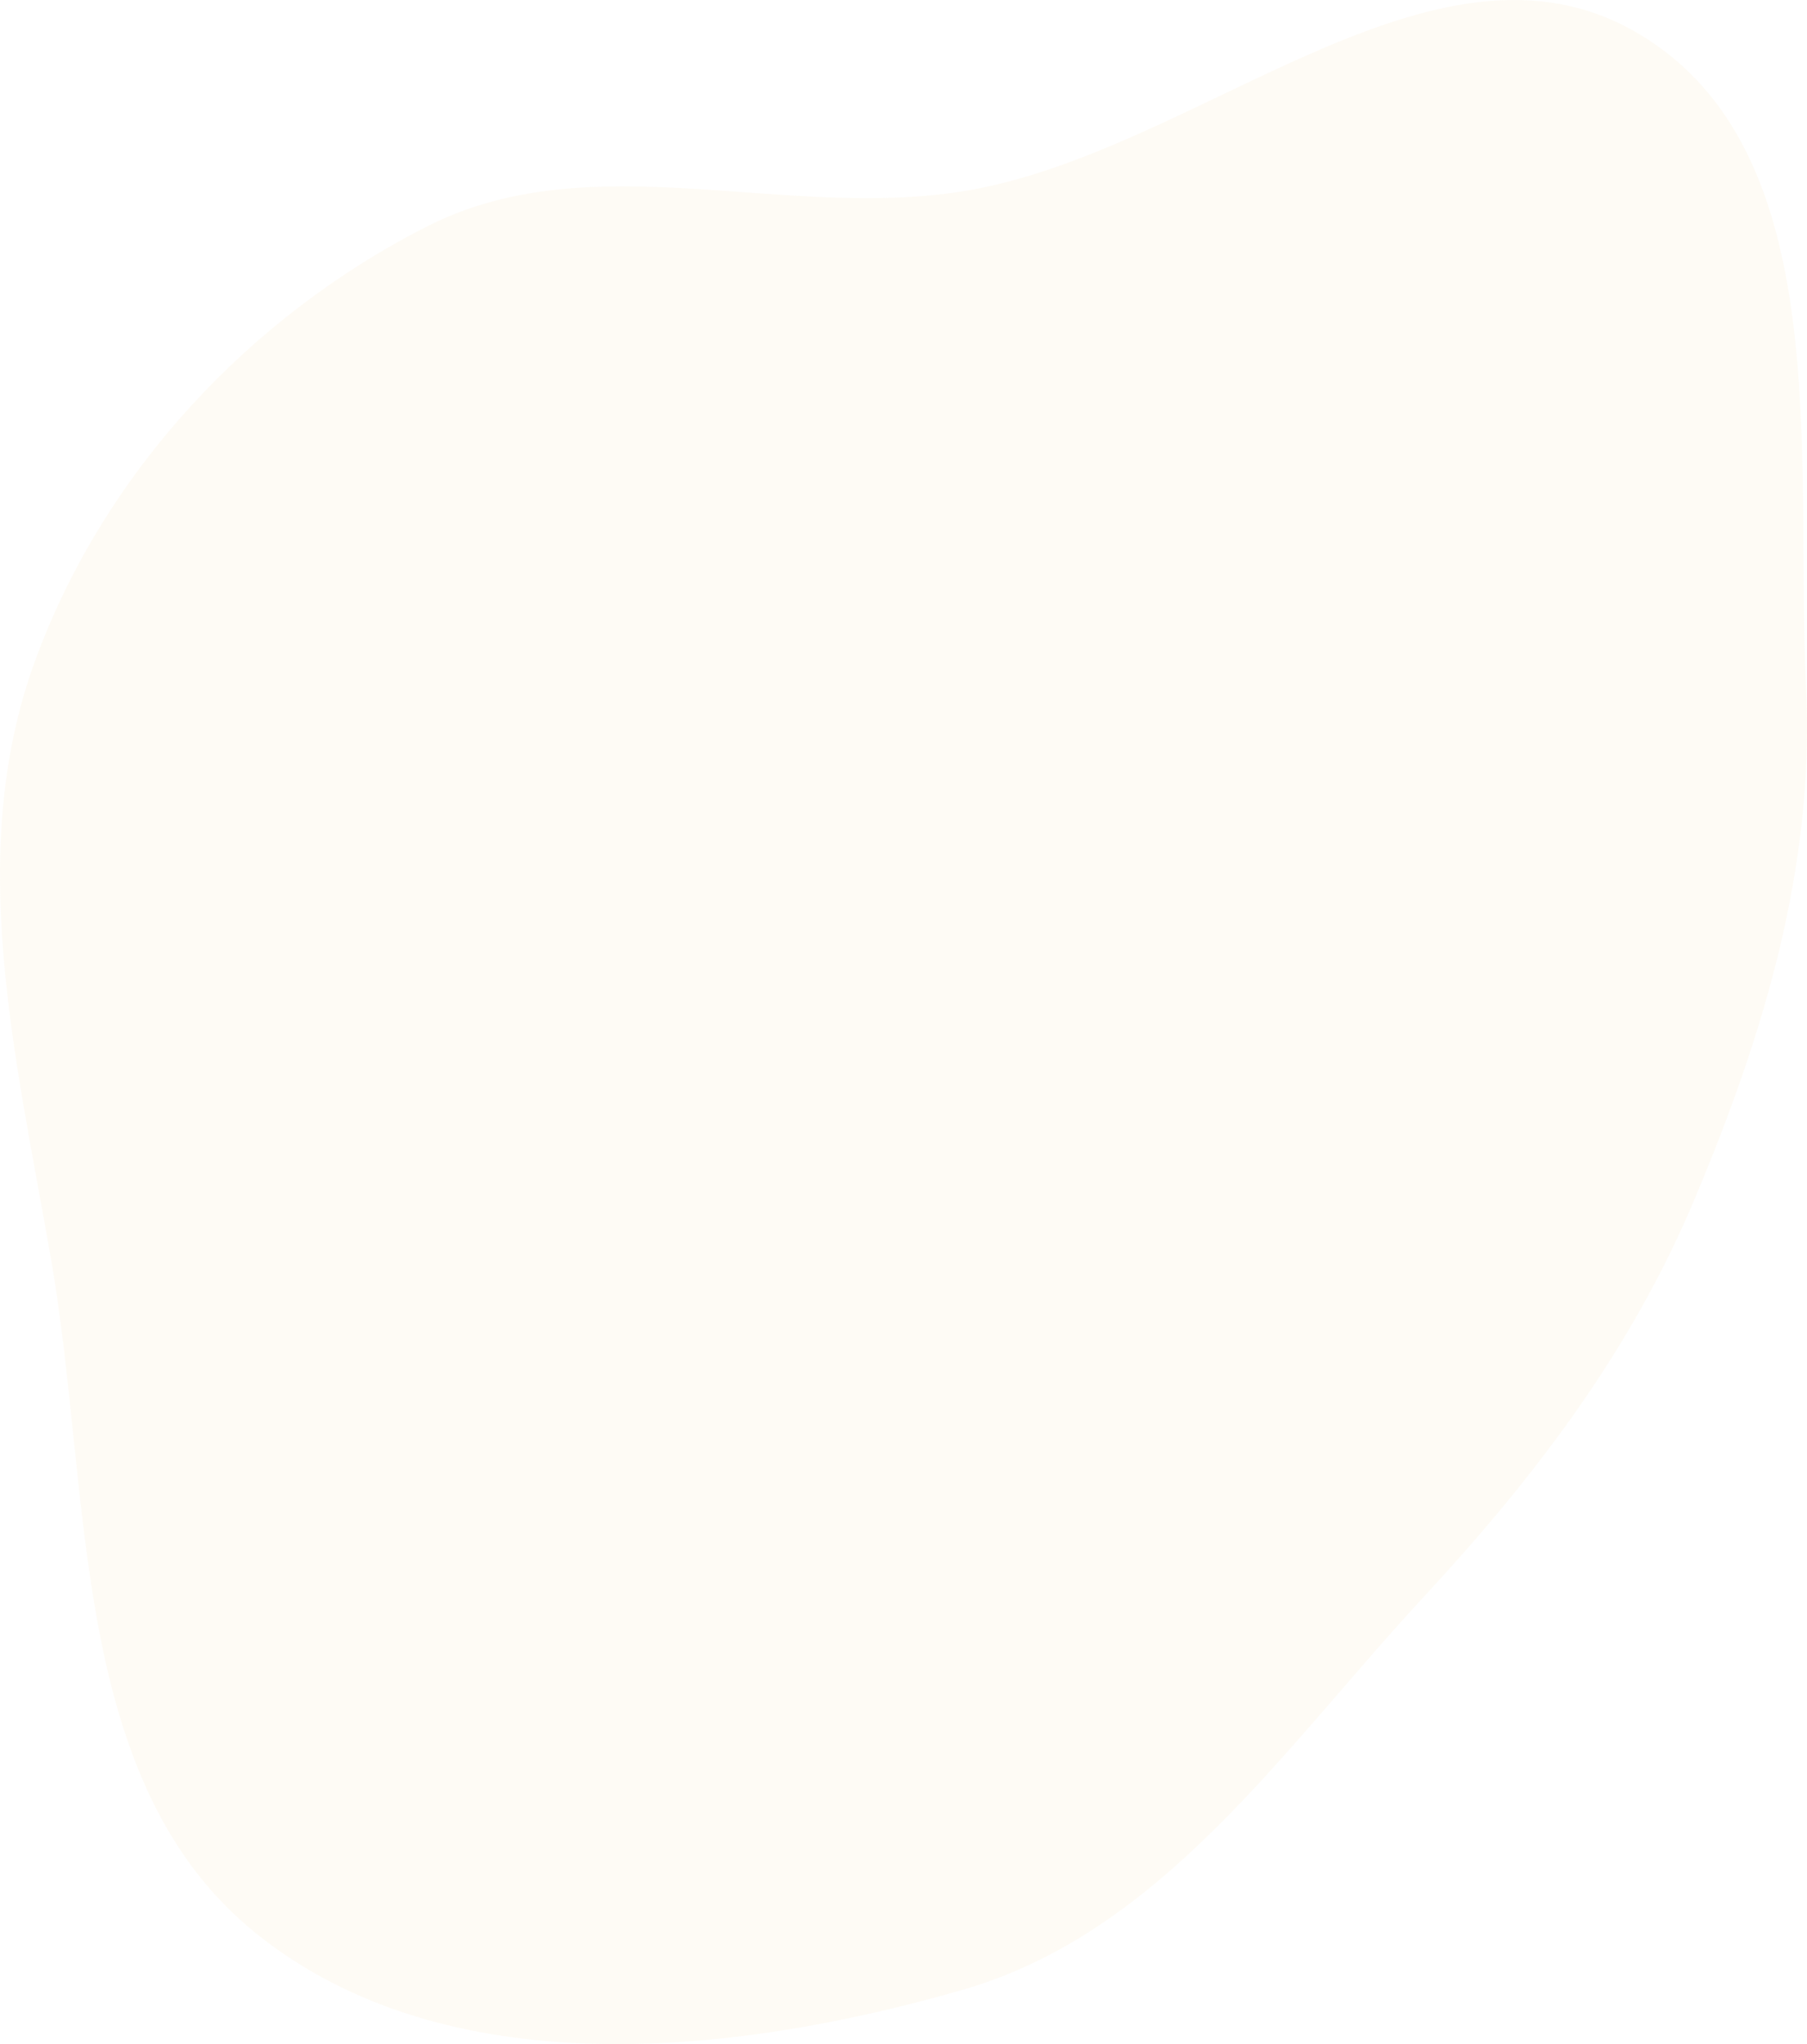 <svg xmlns="http://www.w3.org/2000/svg" width="619" height="700" fill="none" xmlns:v="https://vecta.io/nano"><path opacity=".07" fill-rule="evenodd" d="M329.803 65.507c80.165-12.764 161.408-95.292 231.325-54.076 68.216 40.213 53.743 145.315 57.548 224.366 2.946 61.188-14.546 118.677-38.316 175.143-21.798 51.781-54.424 94.657-92.614 135.88-48.181 52.006-89.807 114.9-157.943 134.572-79.648 22.996-177.205 32.703-241.874-19.137-64.478-51.687-56.296-149.876-70.476-231.252C5.447 362.102-12 292.103 11.979 226.398c23.504-64.403 73.305-117.965 134.502-148.945 55.997-28.347 121.331-2.075 183.322-11.946z" fill="#e9c46a"/></svg>